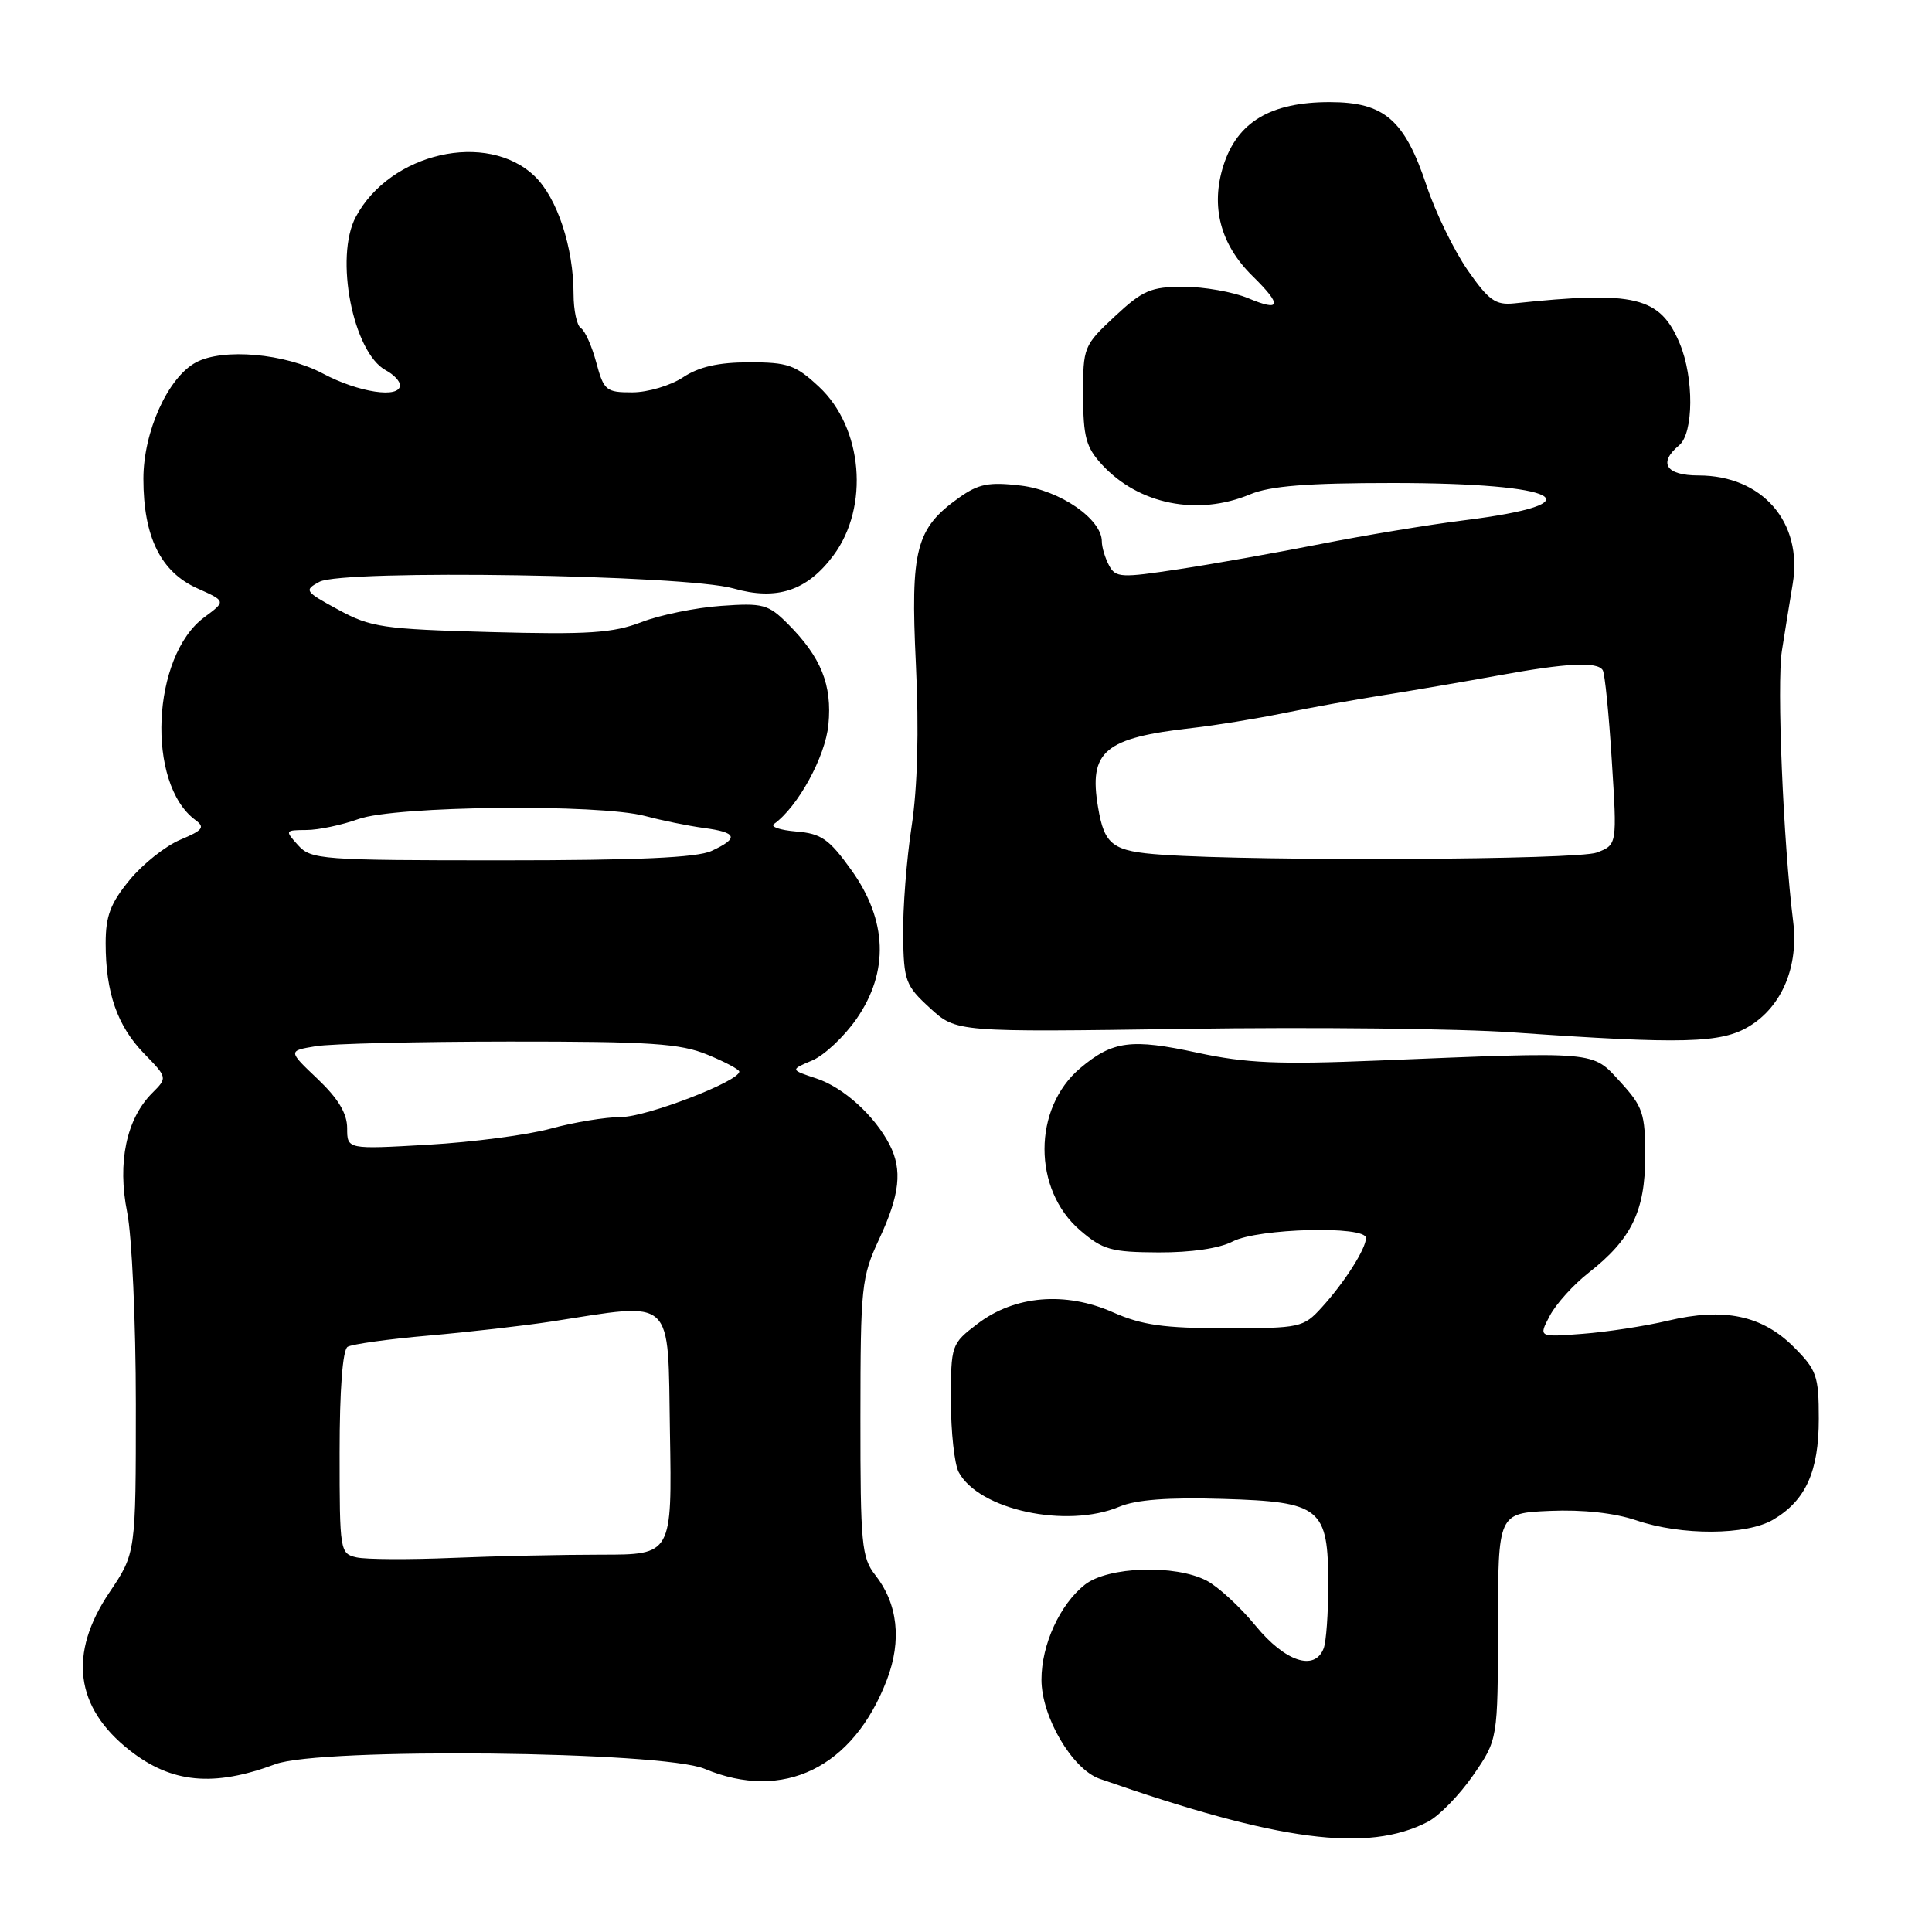 <?xml version="1.0" encoding="UTF-8" standalone="no"?>
<!DOCTYPE svg PUBLIC "-//W3C//DTD SVG 1.1//EN" "http://www.w3.org/Graphics/SVG/1.1/DTD/svg11.dtd" >
<svg xmlns="http://www.w3.org/2000/svg" xmlns:xlink="http://www.w3.org/1999/xlink" version="1.1" viewBox="0 0 256 256">
 <g >
 <path fill="currentColor"
d=" M 189.19 241.40 C 190.68 240.63 193.38 237.86 195.19 235.25 C 198.47 230.50 198.47 230.50 198.49 215.50 C 198.50 200.50 198.50 200.50 205.38 200.20 C 209.72 200.01 213.95 200.48 216.81 201.45 C 222.80 203.49 231.43 203.45 234.96 201.36 C 239.27 198.82 241.00 194.98 241.00 188.00 C 241.00 182.31 240.73 181.53 237.68 178.48 C 233.49 174.29 228.43 173.23 221.01 175.00 C 217.98 175.72 212.88 176.50 209.68 176.74 C 203.85 177.19 203.85 177.19 205.36 174.34 C 206.18 172.78 208.50 170.21 210.51 168.64 C 216.17 164.21 217.99 160.47 218.00 153.24 C 218.00 147.54 217.70 146.64 214.70 143.36 C 210.91 139.23 211.98 139.33 182.52 140.53 C 169.44 141.07 165.11 140.88 158.71 139.50 C 149.90 137.59 147.44 137.91 143.14 141.53 C 136.83 146.85 136.82 157.64 143.14 163.04 C 146.13 165.61 147.26 165.92 153.50 165.95 C 157.83 165.97 161.59 165.42 163.36 164.49 C 166.70 162.76 181.00 162.38 181.00 164.04 C 181.00 165.46 178.15 169.94 175.13 173.25 C 172.71 175.91 172.28 176.00 162.44 176.00 C 154.25 176.00 151.32 175.59 147.48 173.89 C 141.16 171.09 134.45 171.66 129.54 175.40 C 126.04 178.07 126.00 178.19 126.00 185.62 C 126.00 189.75 126.47 194.00 127.03 195.06 C 129.71 200.07 141.32 202.57 148.31 199.65 C 150.53 198.71 154.83 198.39 162.02 198.61 C 175.06 199.00 176.00 199.77 176.00 210.03 C 176.00 213.77 175.73 217.55 175.39 218.42 C 174.21 221.49 170.29 220.19 166.39 215.44 C 164.34 212.93 161.40 210.23 159.88 209.44 C 155.70 207.27 146.82 207.57 143.76 209.97 C 140.44 212.59 138.00 217.92 138.00 222.56 C 138.00 227.49 142.08 234.43 145.71 235.70 C 169.47 244.00 181.20 245.53 189.19 241.40 Z  M 36.50 233.76 C 42.45 231.54 87.79 232.03 93.37 234.38 C 103.81 238.75 113.07 234.23 117.52 222.58 C 119.51 217.37 118.97 212.50 115.97 208.69 C 114.17 206.40 114.00 204.60 114.01 187.84 C 114.02 170.41 114.14 169.24 116.51 164.15 C 119.24 158.29 119.59 155.03 117.88 151.68 C 115.89 147.82 111.76 144.08 108.18 142.90 C 104.70 141.75 104.70 141.75 107.61 140.52 C 109.21 139.85 111.87 137.35 113.51 134.98 C 117.82 128.75 117.58 121.94 112.81 115.29 C 109.86 111.17 108.83 110.45 105.50 110.18 C 103.36 110.00 102.04 109.55 102.56 109.18 C 105.72 106.92 109.36 100.28 109.77 96.02 C 110.28 90.75 108.80 87.07 104.38 82.65 C 101.80 80.07 101.10 79.88 95.54 80.28 C 92.22 80.51 87.47 81.48 85.00 82.43 C 81.23 83.88 77.99 84.10 65.00 83.75 C 50.72 83.36 49.13 83.13 44.83 80.79 C 40.37 78.37 40.26 78.20 42.33 77.09 C 45.43 75.43 90.83 76.16 97.18 77.97 C 102.93 79.61 106.94 78.29 110.43 73.60 C 115.23 67.16 114.33 56.66 108.52 51.25 C 105.42 48.36 104.39 48.00 99.26 48.01 C 95.19 48.01 92.62 48.60 90.50 50.00 C 88.85 51.09 85.83 51.99 83.79 51.99 C 80.31 52.00 80.01 51.75 79.01 48.04 C 78.43 45.87 77.51 43.81 76.97 43.48 C 76.44 43.15 76.00 41.11 76.00 38.96 C 76.00 32.78 73.83 26.21 70.84 23.34 C 64.53 17.30 51.70 20.22 47.15 28.73 C 44.29 34.06 46.78 46.74 51.13 49.07 C 52.16 49.62 53.00 50.50 53.00 51.04 C 53.00 52.84 47.50 52.01 42.79 49.50 C 37.77 46.83 29.54 46.10 25.97 48.02 C 22.25 50.01 19.00 57.21 19.00 63.44 C 19.00 71.13 21.29 75.78 26.15 77.96 C 29.95 79.66 29.95 79.66 27.07 81.79 C 20.09 86.95 19.35 103.83 25.88 108.65 C 27.20 109.62 26.90 110.01 23.89 111.27 C 21.94 112.09 18.92 114.48 17.18 116.60 C 14.64 119.68 14.00 121.37 14.00 124.98 C 14.00 131.52 15.53 135.92 19.08 139.59 C 22.20 142.80 22.20 142.80 20.16 144.84 C 16.75 148.25 15.53 154.05 16.85 160.63 C 17.48 163.77 18.00 175.21 18.00 186.07 C 18.00 205.80 18.00 205.80 14.50 211.00 C 9.03 219.12 9.94 226.23 17.17 231.92 C 22.73 236.29 28.29 236.82 36.50 233.76 Z  M 231.81 135.97 C 236.14 133.33 238.35 128.04 237.60 122.07 C 236.29 111.62 235.42 90.63 236.11 86.23 C 236.52 83.63 237.16 79.65 237.54 77.39 C 238.91 69.21 233.52 63.00 225.05 63.00 C 220.74 63.00 219.68 61.34 222.50 59.00 C 224.42 57.40 224.47 50.06 222.58 45.53 C 219.97 39.30 216.68 38.50 200.62 40.20 C 198.16 40.45 197.25 39.80 194.45 35.77 C 192.65 33.16 190.22 28.17 189.05 24.66 C 186.12 15.86 183.44 13.53 176.18 13.53 C 168.37 13.53 163.96 16.16 162.12 21.90 C 160.38 27.34 161.70 32.39 165.96 36.57 C 169.93 40.47 169.76 41.35 165.38 39.51 C 163.39 38.68 159.54 38.00 156.84 38.00 C 152.50 38.00 151.43 38.46 147.71 41.93 C 143.59 45.78 143.50 46.00 143.52 52.37 C 143.53 57.90 143.91 59.28 146.02 61.57 C 150.89 66.85 158.69 68.41 165.65 65.50 C 168.31 64.39 173.21 64.00 184.56 64.00 C 206.88 64.00 211.98 66.70 193.93 68.95 C 189.29 69.53 180.78 70.94 175.00 72.08 C 169.22 73.22 160.77 74.73 156.20 75.42 C 148.52 76.59 147.83 76.56 146.95 74.91 C 146.43 73.93 146.00 72.51 146.00 71.75 C 146.00 68.78 140.46 64.96 135.25 64.34 C 131.01 63.84 129.66 64.11 127.07 65.95 C 121.35 70.02 120.63 72.79 121.36 88.00 C 121.78 96.84 121.58 104.33 120.79 109.53 C 120.12 113.91 119.62 120.40 119.67 123.95 C 119.75 129.98 119.98 130.60 123.24 133.58 C 126.72 136.77 126.72 136.77 157.11 136.33 C 173.82 136.08 193.35 136.29 200.50 136.80 C 223.06 138.38 228.08 138.25 231.81 135.97 Z  M 47.25 206.36 C 45.05 205.87 45.00 205.54 45.00 192.49 C 45.00 184.17 45.40 178.87 46.06 178.46 C 46.64 178.11 51.48 177.43 56.81 176.97 C 62.14 176.50 69.42 175.67 73.00 175.12 C 89.57 172.56 88.47 171.54 88.77 189.77 C 89.05 206.00 89.05 206.00 79.68 206.00 C 74.53 206.00 65.63 206.19 59.91 206.43 C 54.18 206.67 48.49 206.64 47.25 206.36 Z  M 46.00 149.49 C 46.00 147.53 44.82 145.57 42.08 142.96 C 38.16 139.24 38.16 139.24 41.83 138.63 C 43.85 138.29 55.40 138.02 67.49 138.01 C 86.16 138.00 90.12 138.26 93.74 139.75 C 96.08 140.71 97.98 141.72 97.96 142.00 C 97.88 143.31 85.67 148.00 82.31 148.01 C 80.21 148.02 76.03 148.71 73.00 149.54 C 69.97 150.38 62.66 151.34 56.75 151.68 C 46.00 152.30 46.00 152.30 46.00 149.49 Z  M 39.50 112.00 C 37.73 110.04 37.75 110.00 40.60 109.98 C 42.19 109.98 45.30 109.32 47.50 108.53 C 52.37 106.77 79.42 106.49 85.50 108.13 C 87.70 108.72 91.19 109.43 93.25 109.71 C 97.69 110.30 97.95 111.05 94.29 112.75 C 92.36 113.65 84.47 114.00 66.46 114.00 C 42.58 114.00 41.22 113.90 39.50 112.00 Z  M 154.03 113.26 C 147.41 112.80 146.35 112.02 145.50 106.98 C 144.24 99.53 146.33 97.77 158.00 96.46 C 161.03 96.12 166.43 95.24 170.00 94.51 C 173.57 93.78 179.65 92.68 183.50 92.08 C 187.35 91.47 194.10 90.31 198.50 89.51 C 207.55 87.85 211.66 87.64 212.37 88.80 C 212.65 89.24 213.19 94.62 213.57 100.77 C 214.28 111.94 214.28 111.94 211.58 112.97 C 209.03 113.94 167.02 114.15 154.03 113.26 Z "/>
</g>
</svg>